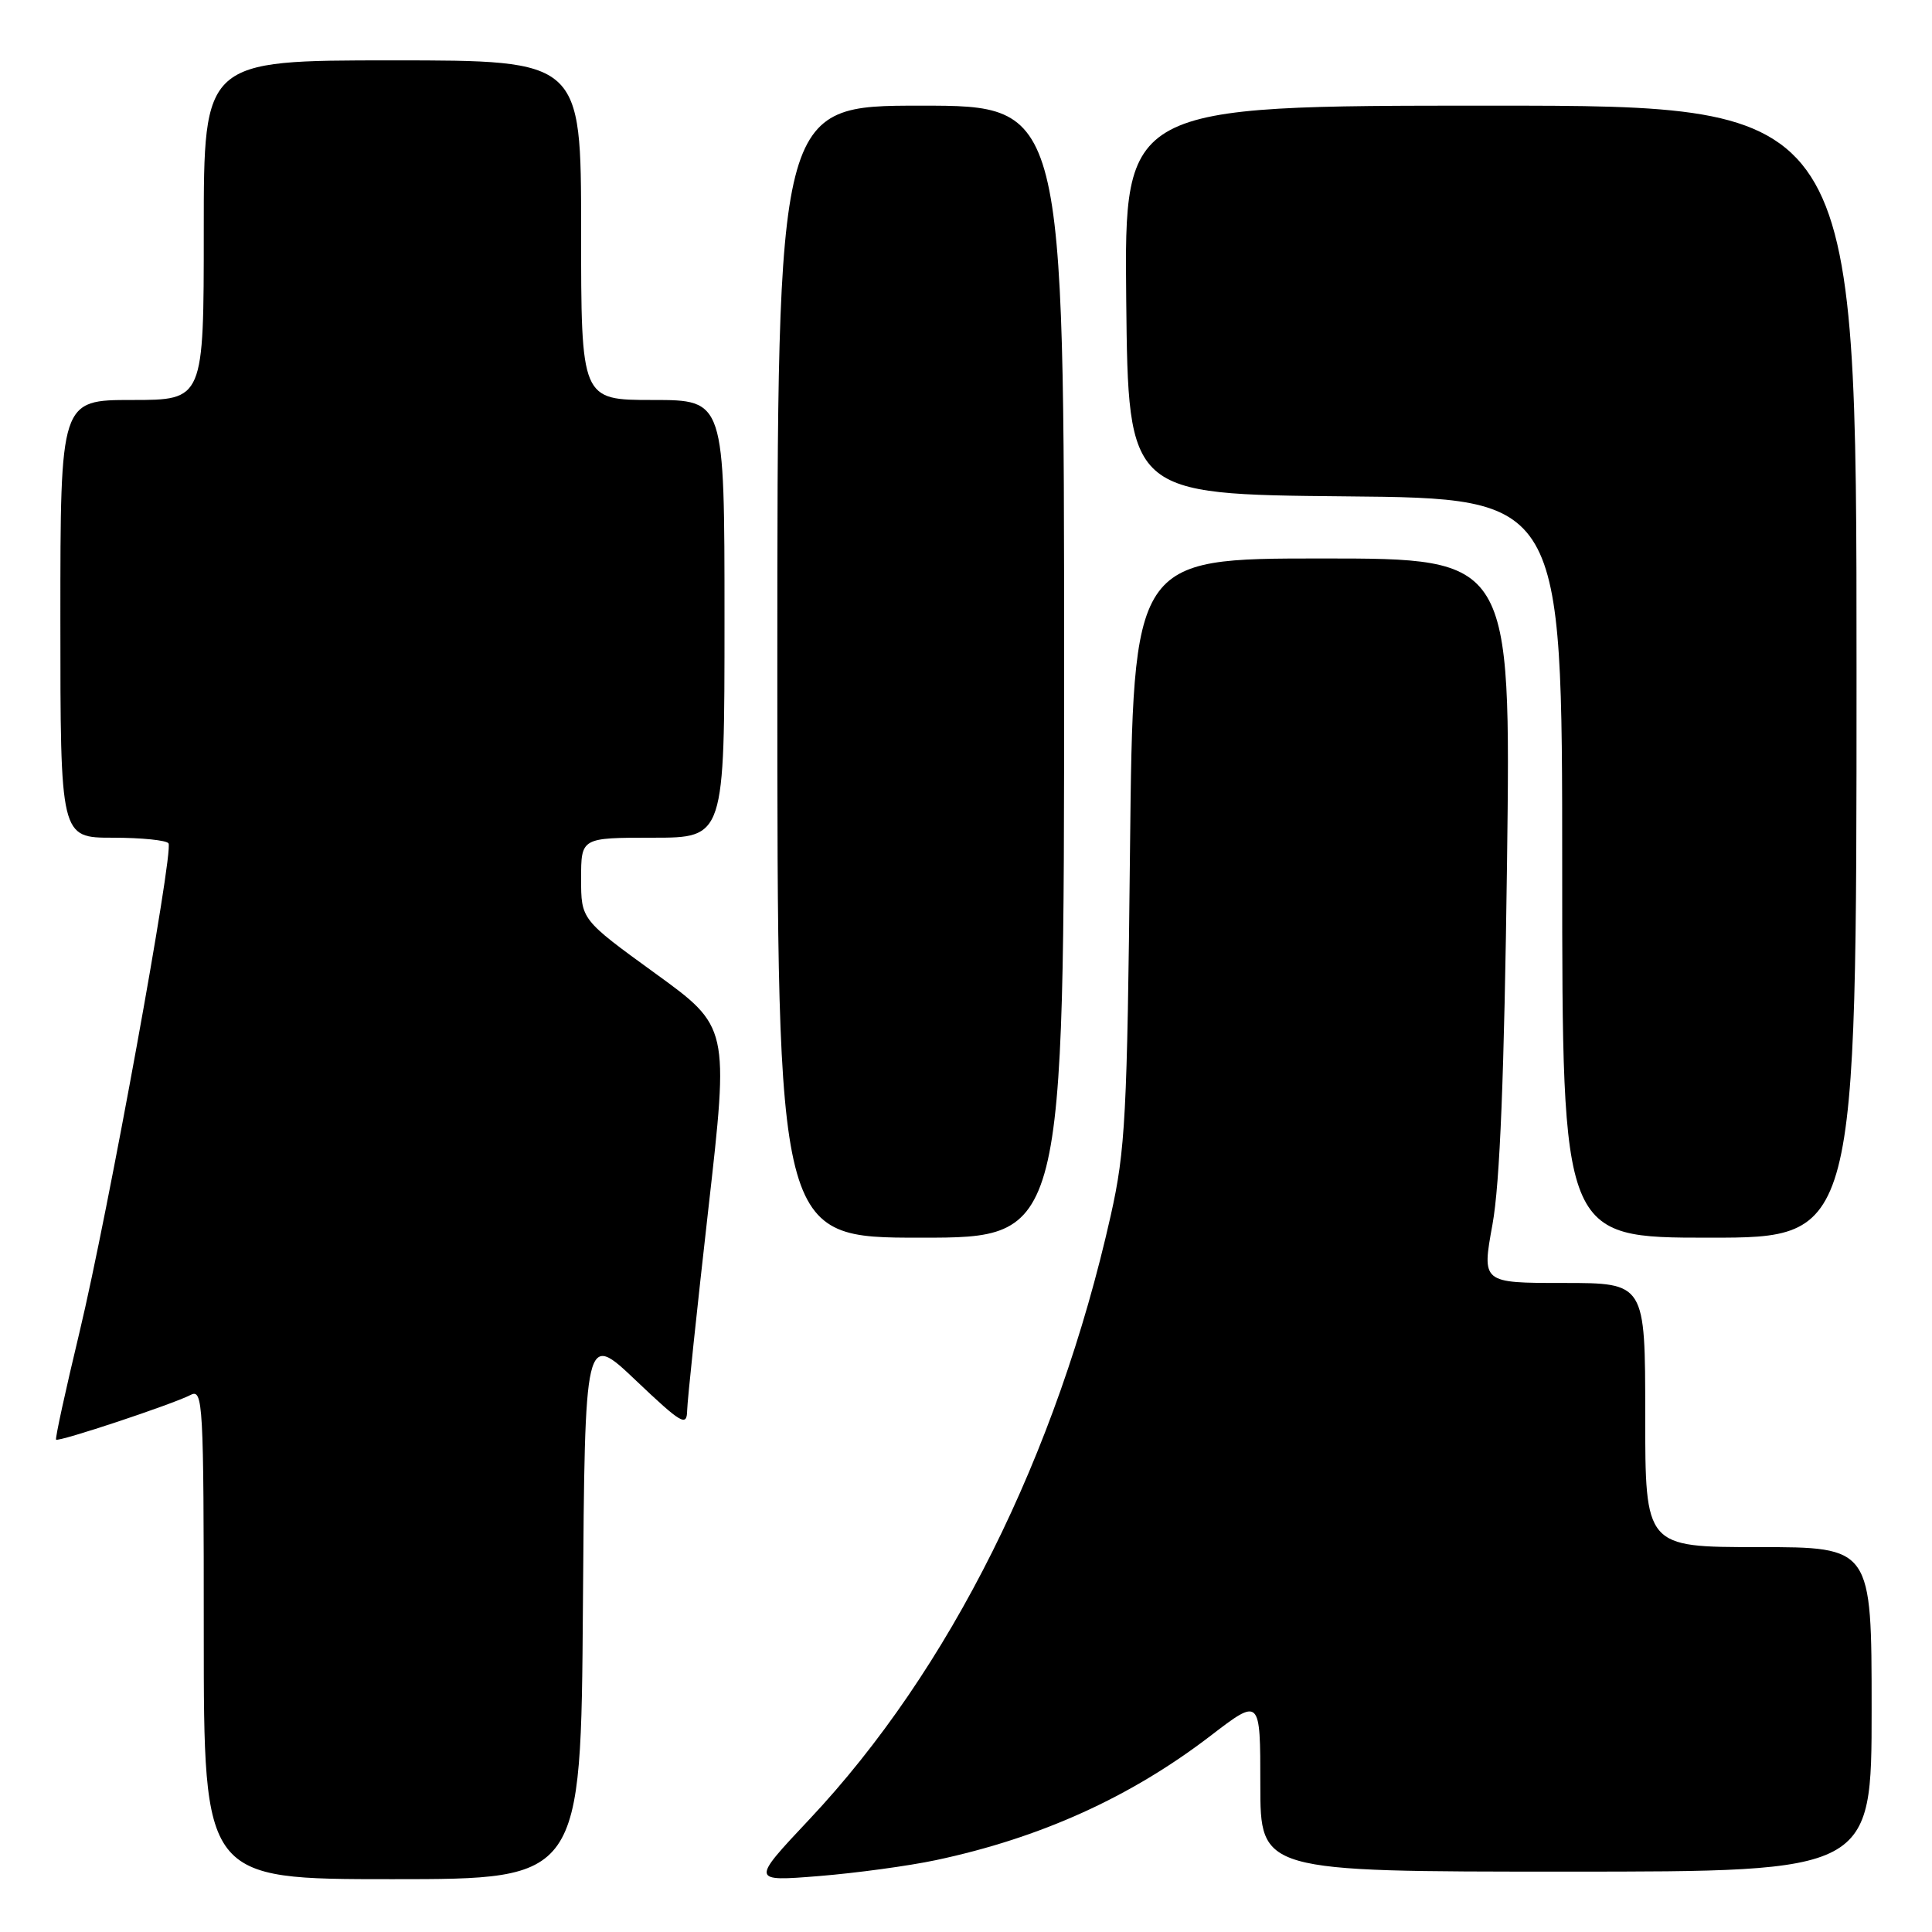 <?xml version="1.0" encoding="UTF-8" standalone="no"?>
<!DOCTYPE svg PUBLIC "-//W3C//DTD SVG 1.1//EN" "http://www.w3.org/Graphics/SVG/1.1/DTD/svg11.dtd" >
<svg xmlns="http://www.w3.org/2000/svg" xmlns:xlink="http://www.w3.org/1999/xlink" version="1.1" viewBox="0 0 256 256">
 <g >
 <path fill="currentColor"
d=" M 77.24 212.75 C 77.50 176.50 77.50 176.50 84.25 182.91 C 90.32 188.67 91.01 189.07 91.05 186.91 C 91.08 185.58 92.34 173.60 93.85 160.28 C 96.60 136.06 96.60 136.06 86.80 128.96 C 77.00 121.85 77.00 121.85 77.00 116.43 C 77.00 111.00 77.00 111.00 86.50 111.00 C 96.00 111.00 96.00 111.00 96.00 82.00 C 96.00 53.00 96.00 53.00 86.50 53.00 C 77.00 53.00 77.00 53.00 77.00 30.50 C 77.00 8.00 77.00 8.00 52.00 8.00 C 27.00 8.00 27.00 8.00 27.00 30.50 C 27.00 53.00 27.00 53.00 17.50 53.00 C 8.00 53.00 8.00 53.00 8.00 82.00 C 8.00 111.00 8.00 111.00 14.94 111.00 C 18.76 111.00 22.08 111.34 22.33 111.75 C 23.02 112.92 14.29 160.86 10.54 176.50 C 8.69 184.20 7.29 190.62 7.43 190.76 C 7.76 191.10 22.91 186.06 25.25 184.84 C 26.90 183.98 27.00 185.80 27.00 216.46 C 27.00 249.00 27.00 249.00 51.99 249.00 C 76.98 249.00 76.98 249.00 77.24 212.75 Z  M 124.00 246.48 C 137.86 243.54 149.78 238.14 160.38 230.02 C 167.00 224.94 167.00 224.94 167.00 236.47 C 167.00 248.00 167.00 248.00 207.50 248.00 C 248.00 248.00 248.00 248.00 248.00 226.50 C 248.00 205.00 248.00 205.00 233.00 205.00 C 218.00 205.00 218.00 205.00 218.00 187.50 C 218.00 170.00 218.00 170.00 207.18 170.00 C 196.35 170.00 196.35 170.00 197.76 162.25 C 198.75 156.82 199.32 142.45 199.69 114.25 C 200.20 74.00 200.20 74.00 175.17 74.00 C 150.15 74.00 150.15 74.00 149.73 112.75 C 149.36 147.79 149.12 152.41 147.18 161.05 C 140.06 192.80 125.84 221.31 107.25 241.07 C 99.50 249.31 99.50 249.31 108.50 248.59 C 113.45 248.19 120.42 247.24 124.00 246.48 Z  M 141.00 89.00 C 141.00 14.00 141.00 14.00 122.00 14.00 C 103.00 14.00 103.00 14.00 103.00 89.00 C 103.00 164.00 103.00 164.00 122.00 164.00 C 141.00 164.00 141.00 164.00 141.00 89.00 Z  M 246.00 89.00 C 246.00 14.00 246.00 14.00 197.48 14.00 C 148.97 14.00 148.97 14.00 149.23 39.75 C 149.50 65.50 149.50 65.50 178.25 65.77 C 207.00 66.03 207.00 66.03 207.00 115.02 C 207.00 164.00 207.00 164.00 226.50 164.00 C 246.00 164.00 246.00 164.00 246.00 89.00 Z "/>
</g>
</svg>